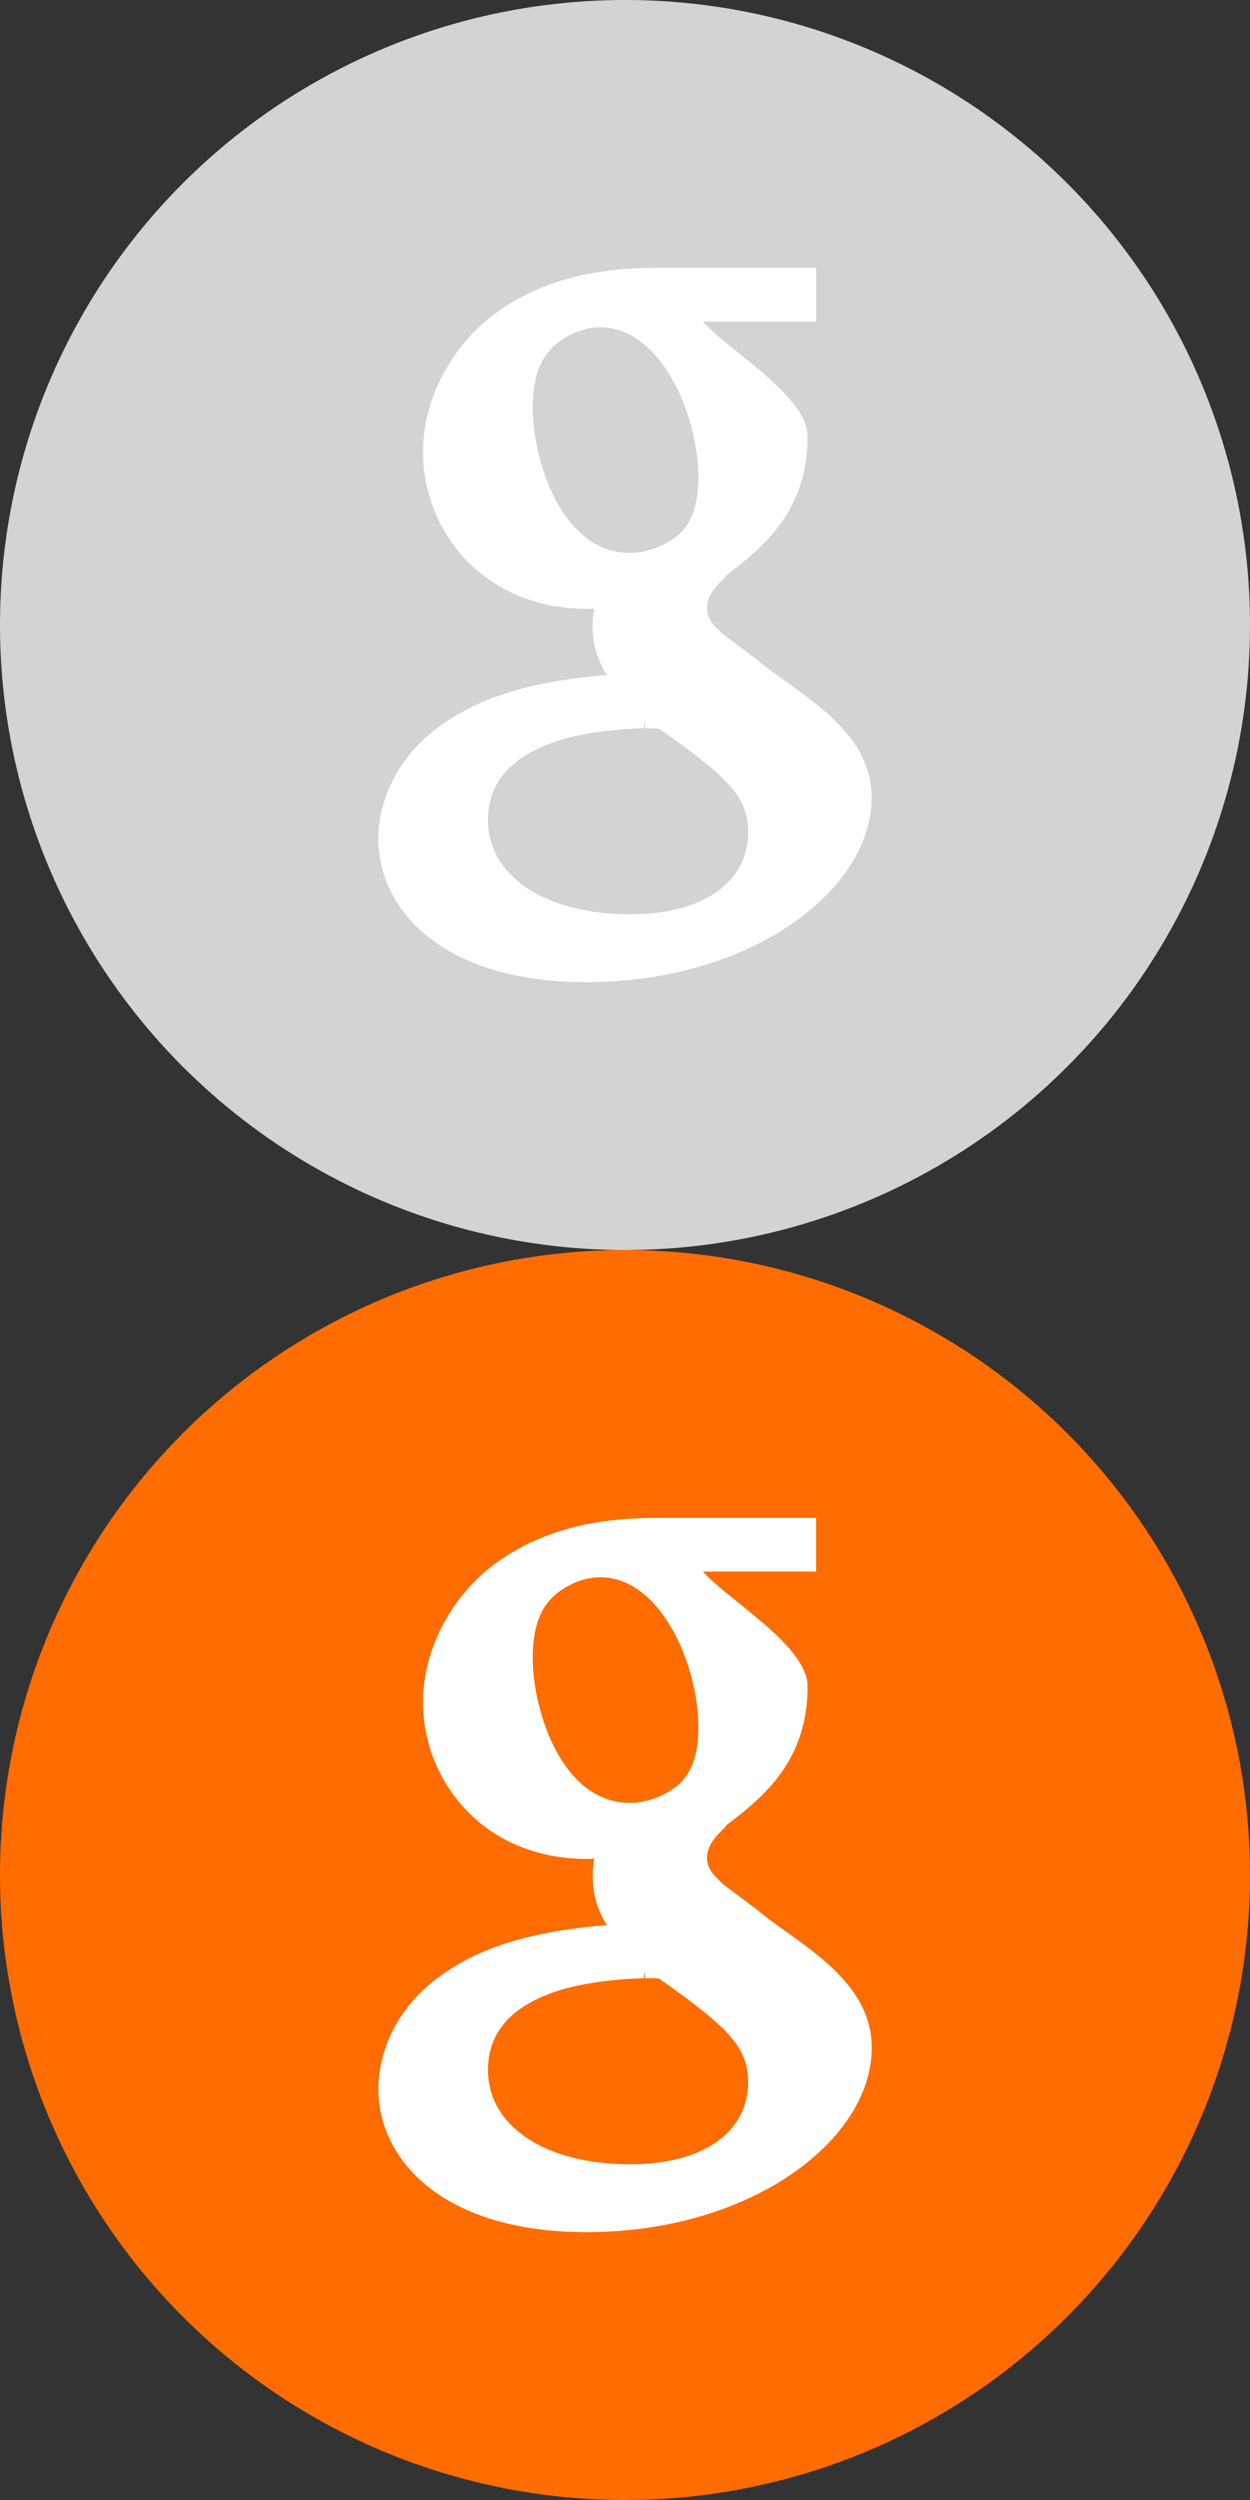 <?xml version="1.0" encoding="utf-8"?>
<!-- Generator: Adobe Illustrator 16.1.0, SVG Export Plug-In . SVG Version: 6.00 Build 0)  -->
<!DOCTYPE svg PUBLIC "-//W3C//DTD SVG 1.1//EN" "http://www.w3.org/Graphics/SVG/1.1/DTD/svg11.dtd">
<svg version="1.1" id="Layer_1" xmlns="http://www.w3.org/2000/svg" xmlns:xlink="http://www.w3.org/1999/xlink" x="0px" y="0px"
	 width="18px" height="36px" viewBox="0 0 18 36" enable-background="new 0 0 18 36" xml:space="preserve">
<rect x="0" y="0" width="18" height="36" fill="#333333" stroke="none"/>
<circle fill="#D3D3D3" cx="9" cy="9" r="9"/>
<g id="Google">
	<g>
		<path fill="#FFFFFF" d="M10.902,9.501l-0.488-0.366c-0.111-0.107-0.234-0.213-0.234-0.375c0-0.179,0.113-0.301,0.26-0.448
			l0.025-0.032c0.52-0.398,1.164-0.912,1.164-1.995c0-0.579-1.115-1.221-1.508-1.653h1.631V3.857h-2.29
			c-0.659,0-1.636,0.082-2.459,0.758c-0.57,0.488-0.912,1.197-0.912,1.897c0,1.091,0.831,2.256,2.37,2.256
			c0.032,0,0.065,0,0.098-0.008C8.543,8.834,8.534,8.922,8.534,9.021c0,0.294,0.09,0.513,0.203,0.7
			c-0.691,0.057-1.531,0.188-2.19,0.596c-1.019,0.602-1.1,1.498-1.1,1.758c0,1.027,0.929,2.068,2.997,2.068
			c2.378,0,4.108-1.33,4.108-2.654C12.553,10.486,11.482,9.99,10.902,9.501z M9.079,13.166c-1.229,0-2.052-0.547-2.052-1.361
			c0-0.766,0.684-1.021,0.961-1.123c0.554-0.188,1.278-0.195,1.286-0.195V10.38l0.017,0.106c0.09,0,0.139,0,0.203,0.008
			c0.996,0.703,1.279,0.986,1.279,1.491C10.771,12.709,10.12,13.166,9.079,13.166z M7.671,5.877c0-0.359,0.073-0.627,0.228-0.814
			c0.171-0.204,0.473-0.35,0.741-0.35c0.879,0,1.416,1.262,1.416,2.158c0,0.367-0.08,0.619-0.251,0.798
			c-0.188,0.18-0.48,0.293-0.733,0.293C8.078,7.961,7.671,6.61,7.671,5.877z"/>
	</g>
</g>
<g id="colors">
	<circle fill="#FF6C01" cx="9" cy="27" r="9"/>
	<circle display="none" fill="#8DC63E" cx="9" cy="27" r="9"/>
	<circle display="none" fill="#318DBD" cx="9" cy="27" r="9"/>
</g>
<g id="Google_1_">
	<g>
		<path fill="#FFFFFF" d="M10.902,27.501l-0.488-0.367c-0.111-0.107-0.234-0.213-0.234-0.375c0-0.179,0.113-0.301,0.26-0.448
			l0.025-0.032c0.52-0.398,1.164-0.912,1.164-1.995c0-0.579-1.115-1.222-1.508-1.653h1.631v-0.773h-2.29
			c-0.659,0-1.636,0.082-2.459,0.758c-0.57,0.488-0.912,1.197-0.912,1.897c0,1.091,0.831,2.256,2.37,2.256
			c0.032,0,0.065,0,0.098-0.009c-0.016,0.074-0.024,0.162-0.024,0.262c0,0.293,0.09,0.512,0.203,0.699
			c-0.691,0.057-1.531,0.188-2.19,0.596c-1.019,0.602-1.1,1.498-1.1,1.758c0,1.027,0.929,2.068,2.997,2.068
			c2.378,0,4.108-1.33,4.108-2.654C12.553,28.486,11.482,27.99,10.902,27.501z M9.079,31.166c-1.229,0-2.052-0.547-2.052-1.361
			c0-0.766,0.684-1.021,0.961-1.123c0.554-0.188,1.278-0.195,1.286-0.195V28.38l0.017,0.105c0.09,0,0.139,0,0.203,0.008
			c0.996,0.703,1.279,0.986,1.279,1.492C10.771,30.708,10.12,31.166,9.079,31.166z M7.671,23.876c0-0.359,0.073-0.627,0.228-0.814
			c0.171-0.203,0.473-0.35,0.741-0.35c0.879,0,1.416,1.263,1.416,2.158c0,0.367-0.08,0.619-0.251,0.798
			c-0.188,0.18-0.48,0.294-0.733,0.294C8.078,25.96,7.671,24.61,7.671,23.876z"/>
	</g>
</g>
</svg>
